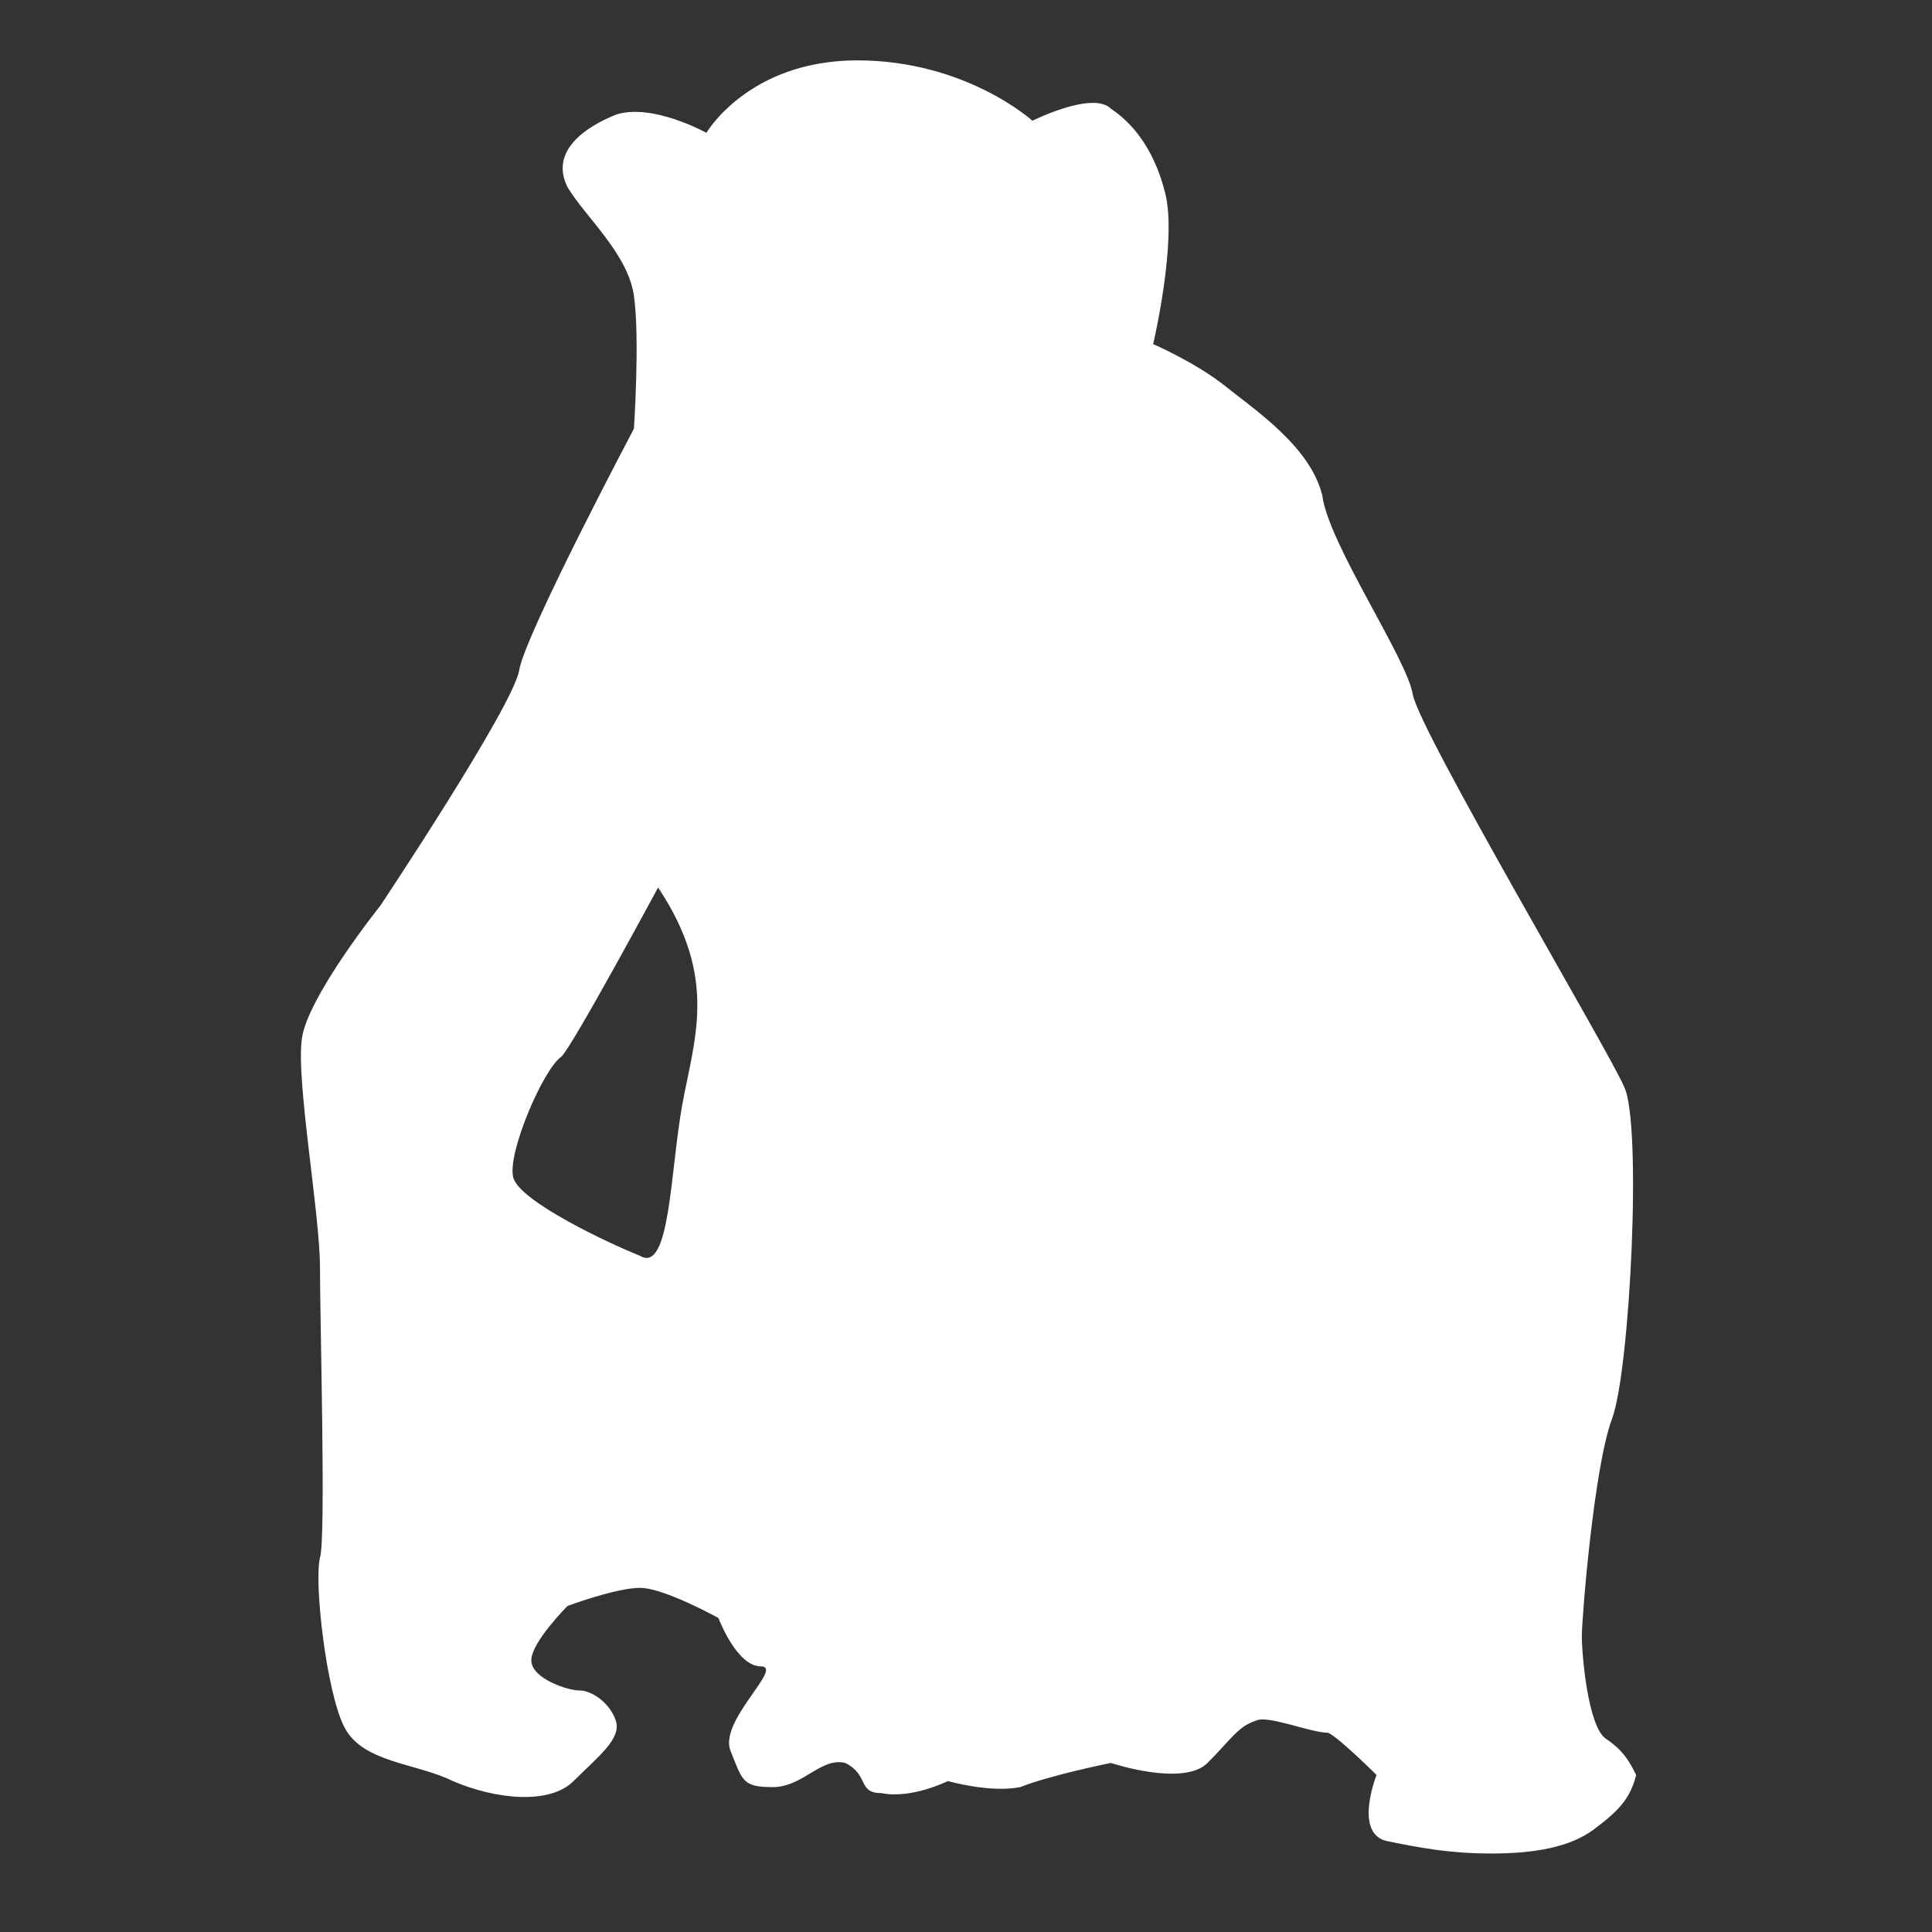 <?xml version="1.0" encoding="utf-8"?>
<!-- Generator: Adobe Illustrator 25.2.3, SVG Export Plug-In . SVG Version: 6.00 Build 0)  -->
<svg version="1.1" id="chimp" xmlns="http://www.w3.org/2000/svg" xmlns:xlink="http://www.w3.org/1999/xlink" x="0px" y="0px"
	 viewBox="0 0 32 32" style="enable-background:new 0 0 32 32;" xml:space="preserve">
<rect x="0" y="0" width="32" height="32" fill="#333333" stroke="none"/>
<style type="text/css">
	.st0{fill:#FFFFFF;}
</style>
<path class="st0" d="M26.6,28.8c-0.3-0.2-0.4-1.4-0.4-1.7s0.2-2.8,0.5-3.6c0.3-0.8,0.5-4.9,0.2-5.5c-0.2-0.5-3.4-5.9-3.5-6.5
	S22,9,21.9,8.2c-0.2-0.8-1.1-1.4-1.6-1.8s-1.2-0.7-1.2-0.7s0.4-1.7,0.2-2.5S18.7,2,18.4,1.8C18.1,1.5,17.1,2,17.1,2S16,1,14.2,1
	s-2.5,1.2-2.5,1.2s-0.9-0.5-1.5-0.3C9.7,2.1,9.1,2.5,9.4,3.1c0.3,0.5,1,1.1,1.1,1.8s0,2.2,0,2.2s-1.8,3.4-1.9,4S6.3,15,6.3,15
	S5.1,16.5,5,17.2s0.3,2.9,0.3,3.8s0.1,4.5,0,4.8c-0.1,0.4,0.1,2.2,0.4,2.8c0.3,0.6,1.2,0.6,1.8,0.9c0.7,0.3,1.6,0.4,2,0
	s0.8-0.7,0.7-1S9.8,28,9.6,28c-0.2,0-0.8-0.2-0.8-0.5s0.6-0.9,0.6-0.9s0.8-0.3,1.2-0.3s1.3,0.5,1.3,0.5s0.3,0.8,0.7,0.8
	s-0.7,0.9-0.5,1.4s0.2,0.6,0.7,0.6s0.8-0.5,1.2-0.4c0.4,0.2,0.2,0.5,0.6,0.5c0.5,0.1,1.1-0.2,1.1-0.2s0.7,0.2,1.2,0.1
	c0.5-0.2,1.5-0.4,1.5-0.4s1.2,0.4,1.6,0s0.5-0.6,0.8-0.7c0.2-0.1,0.9,0.2,1.2,0.2c0.2,0.1,0.8,0.7,0.8,0.7s-0.4,1,0.2,1.1
	c0.5,0.1,1,0.2,1.7,0.2s1.3-0.1,1.7-0.4c0.4-0.3,0.6-0.5,0.7-0.9C27,29.2,26.9,29,26.6,28.8L26.6,28.8z M11.3,18.3
	c-0.2,1.1-0.2,2.8-0.7,2.5c-0.5-0.2-2-0.9-2.1-1.3s0.5-1.8,0.8-2c0.2-0.2,1.6-2.8,1.6-2.8C11.9,16.2,11.5,17.2,11.3,18.3z"/>
</svg>

